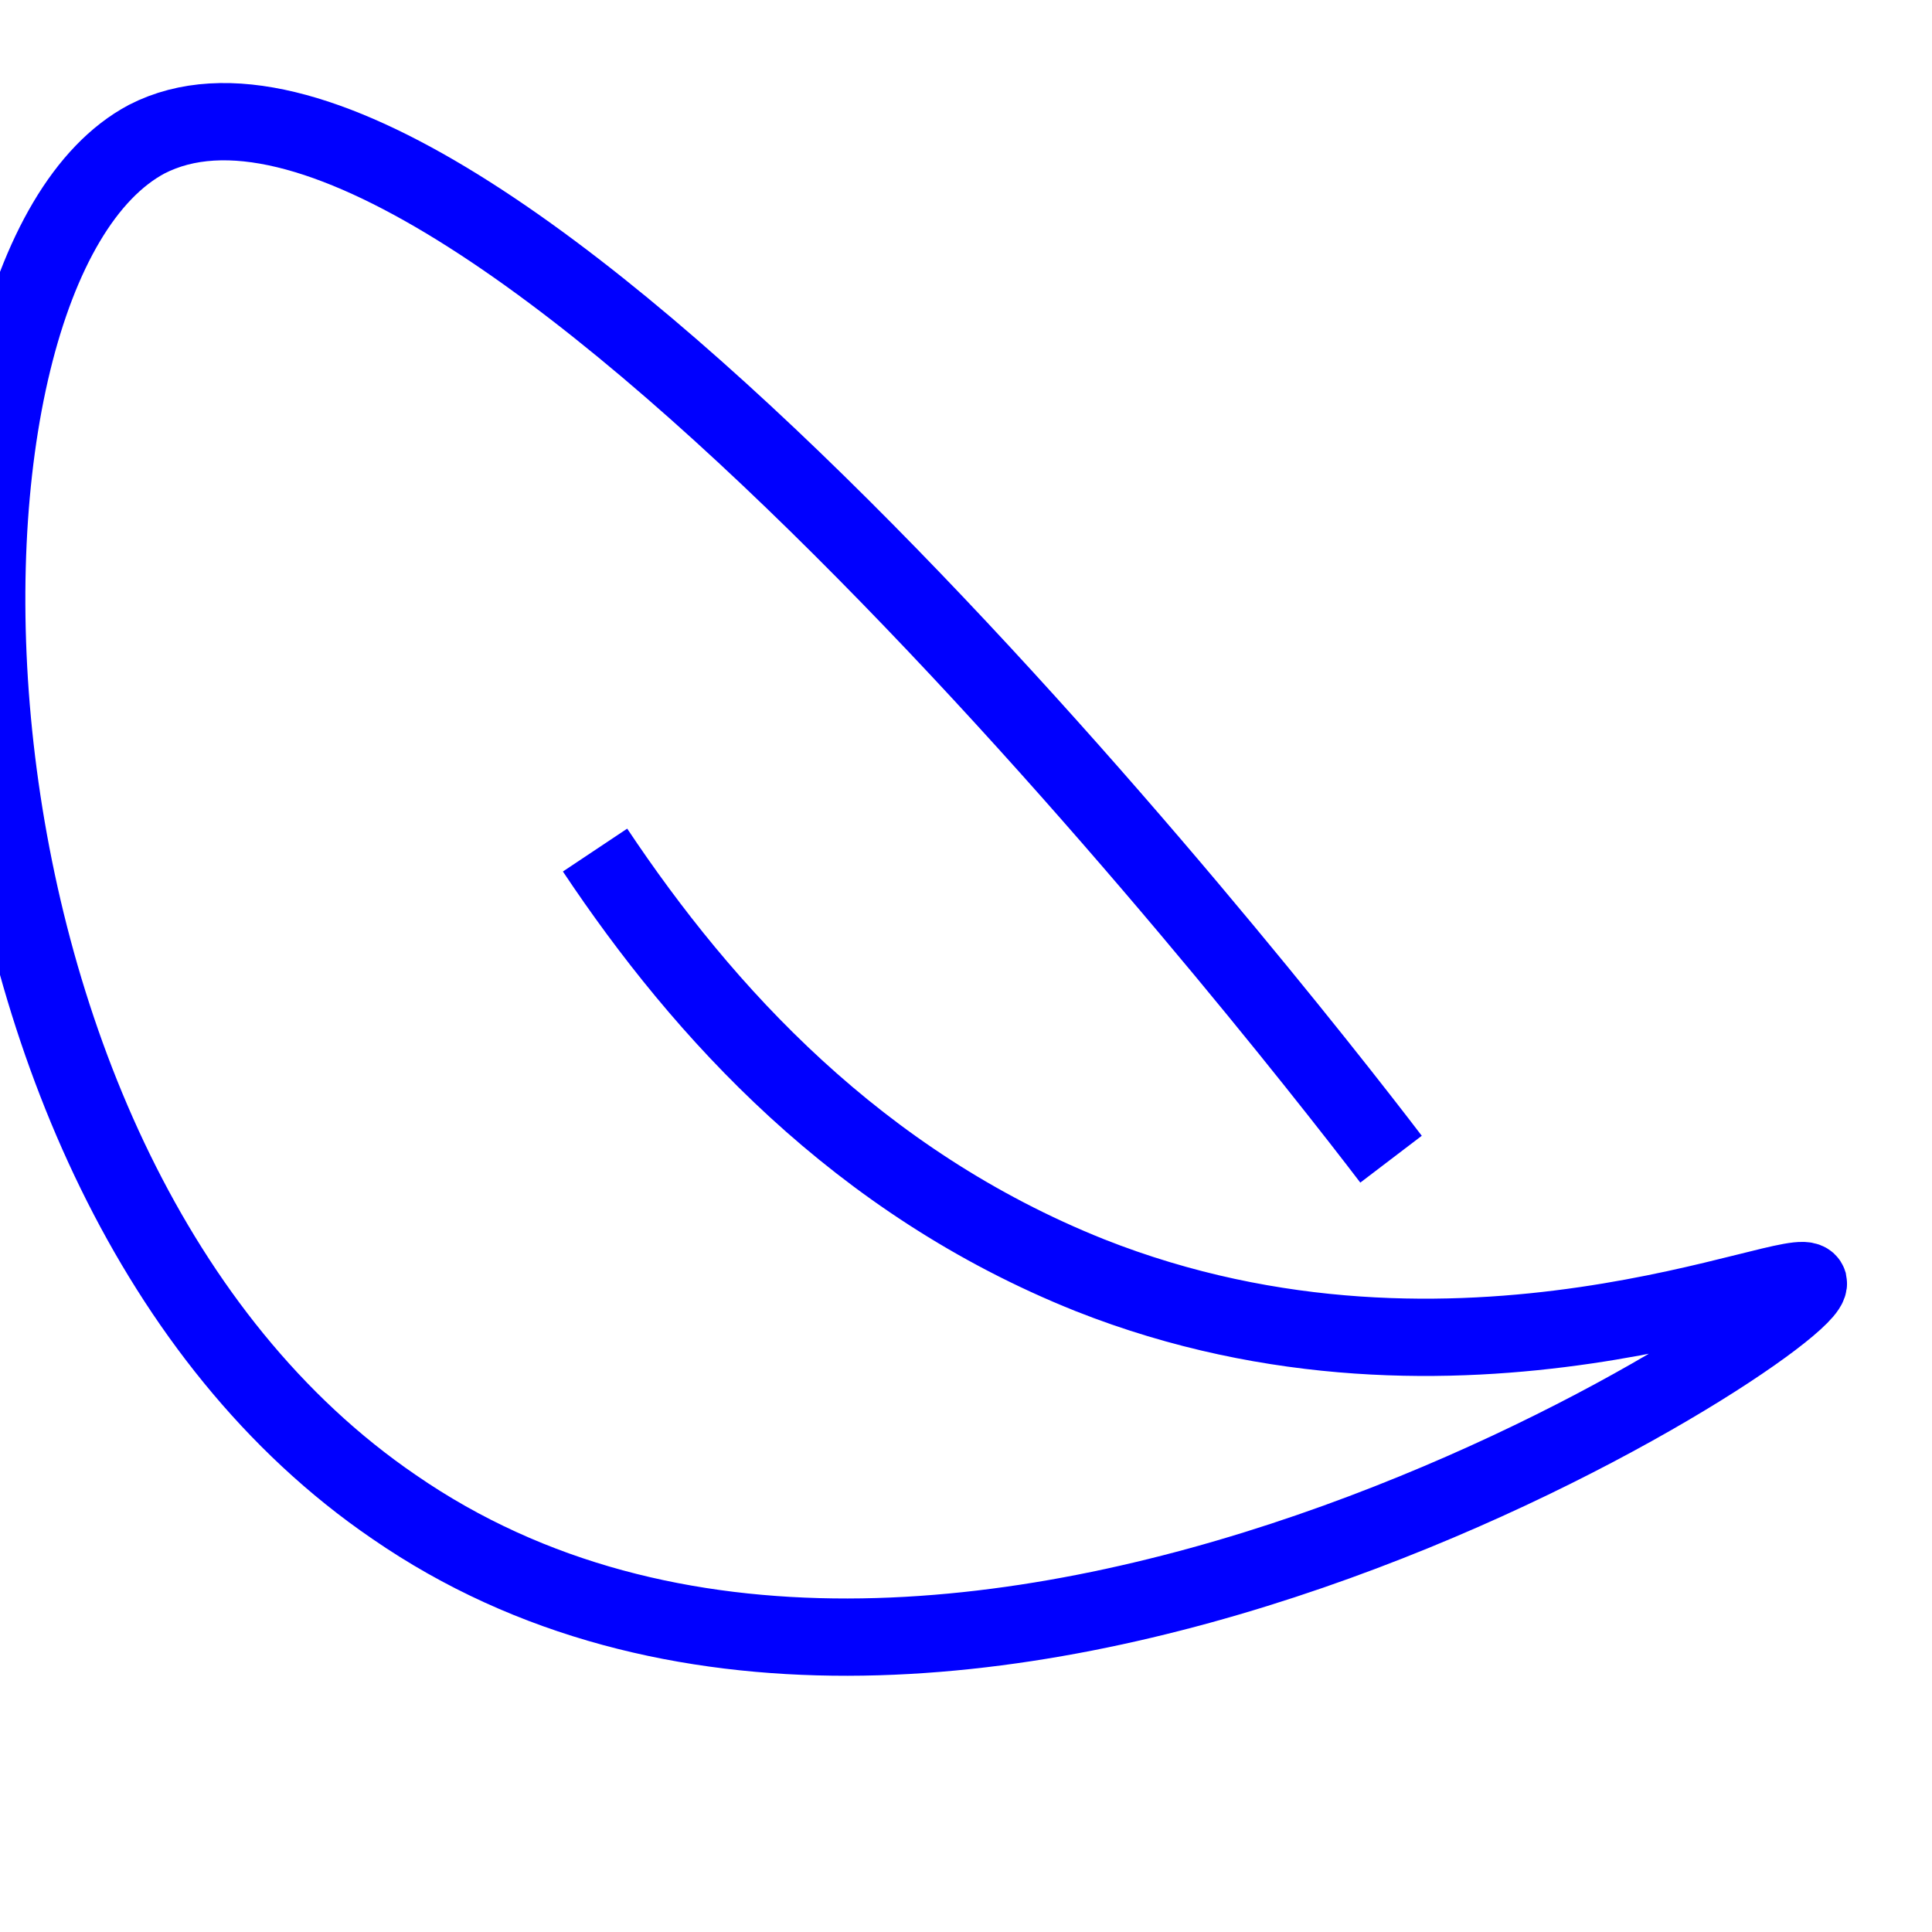 
<svg version="1.1" id="Layer_1" xmlns="http://www.w3.org/2000/svg" xmlns:xlink="http://www.w3.org/1999/xlink" x="0px" y="0px"
	 viewBox="0 0 25 25" style="enable-background:new 0 0 25 25;" xml:space="preserve">
<style type="text/css">
	.st0{stroke: #0000ff; stroke-width:1; fill:none;}
</style>
<path class="st0" d="M18,15C16.4,12.9,6-0.3,1.9,1.8c-3.2,1.7-3.1,13.4,3.2,17.7c7.1,4.9,18.4-2.4,18.3-2.9
	c-0.1-0.3-4.5,1.8-9.3-0.1c-3-1.2-5-3.4-6.4-5.5"/>
</svg>
